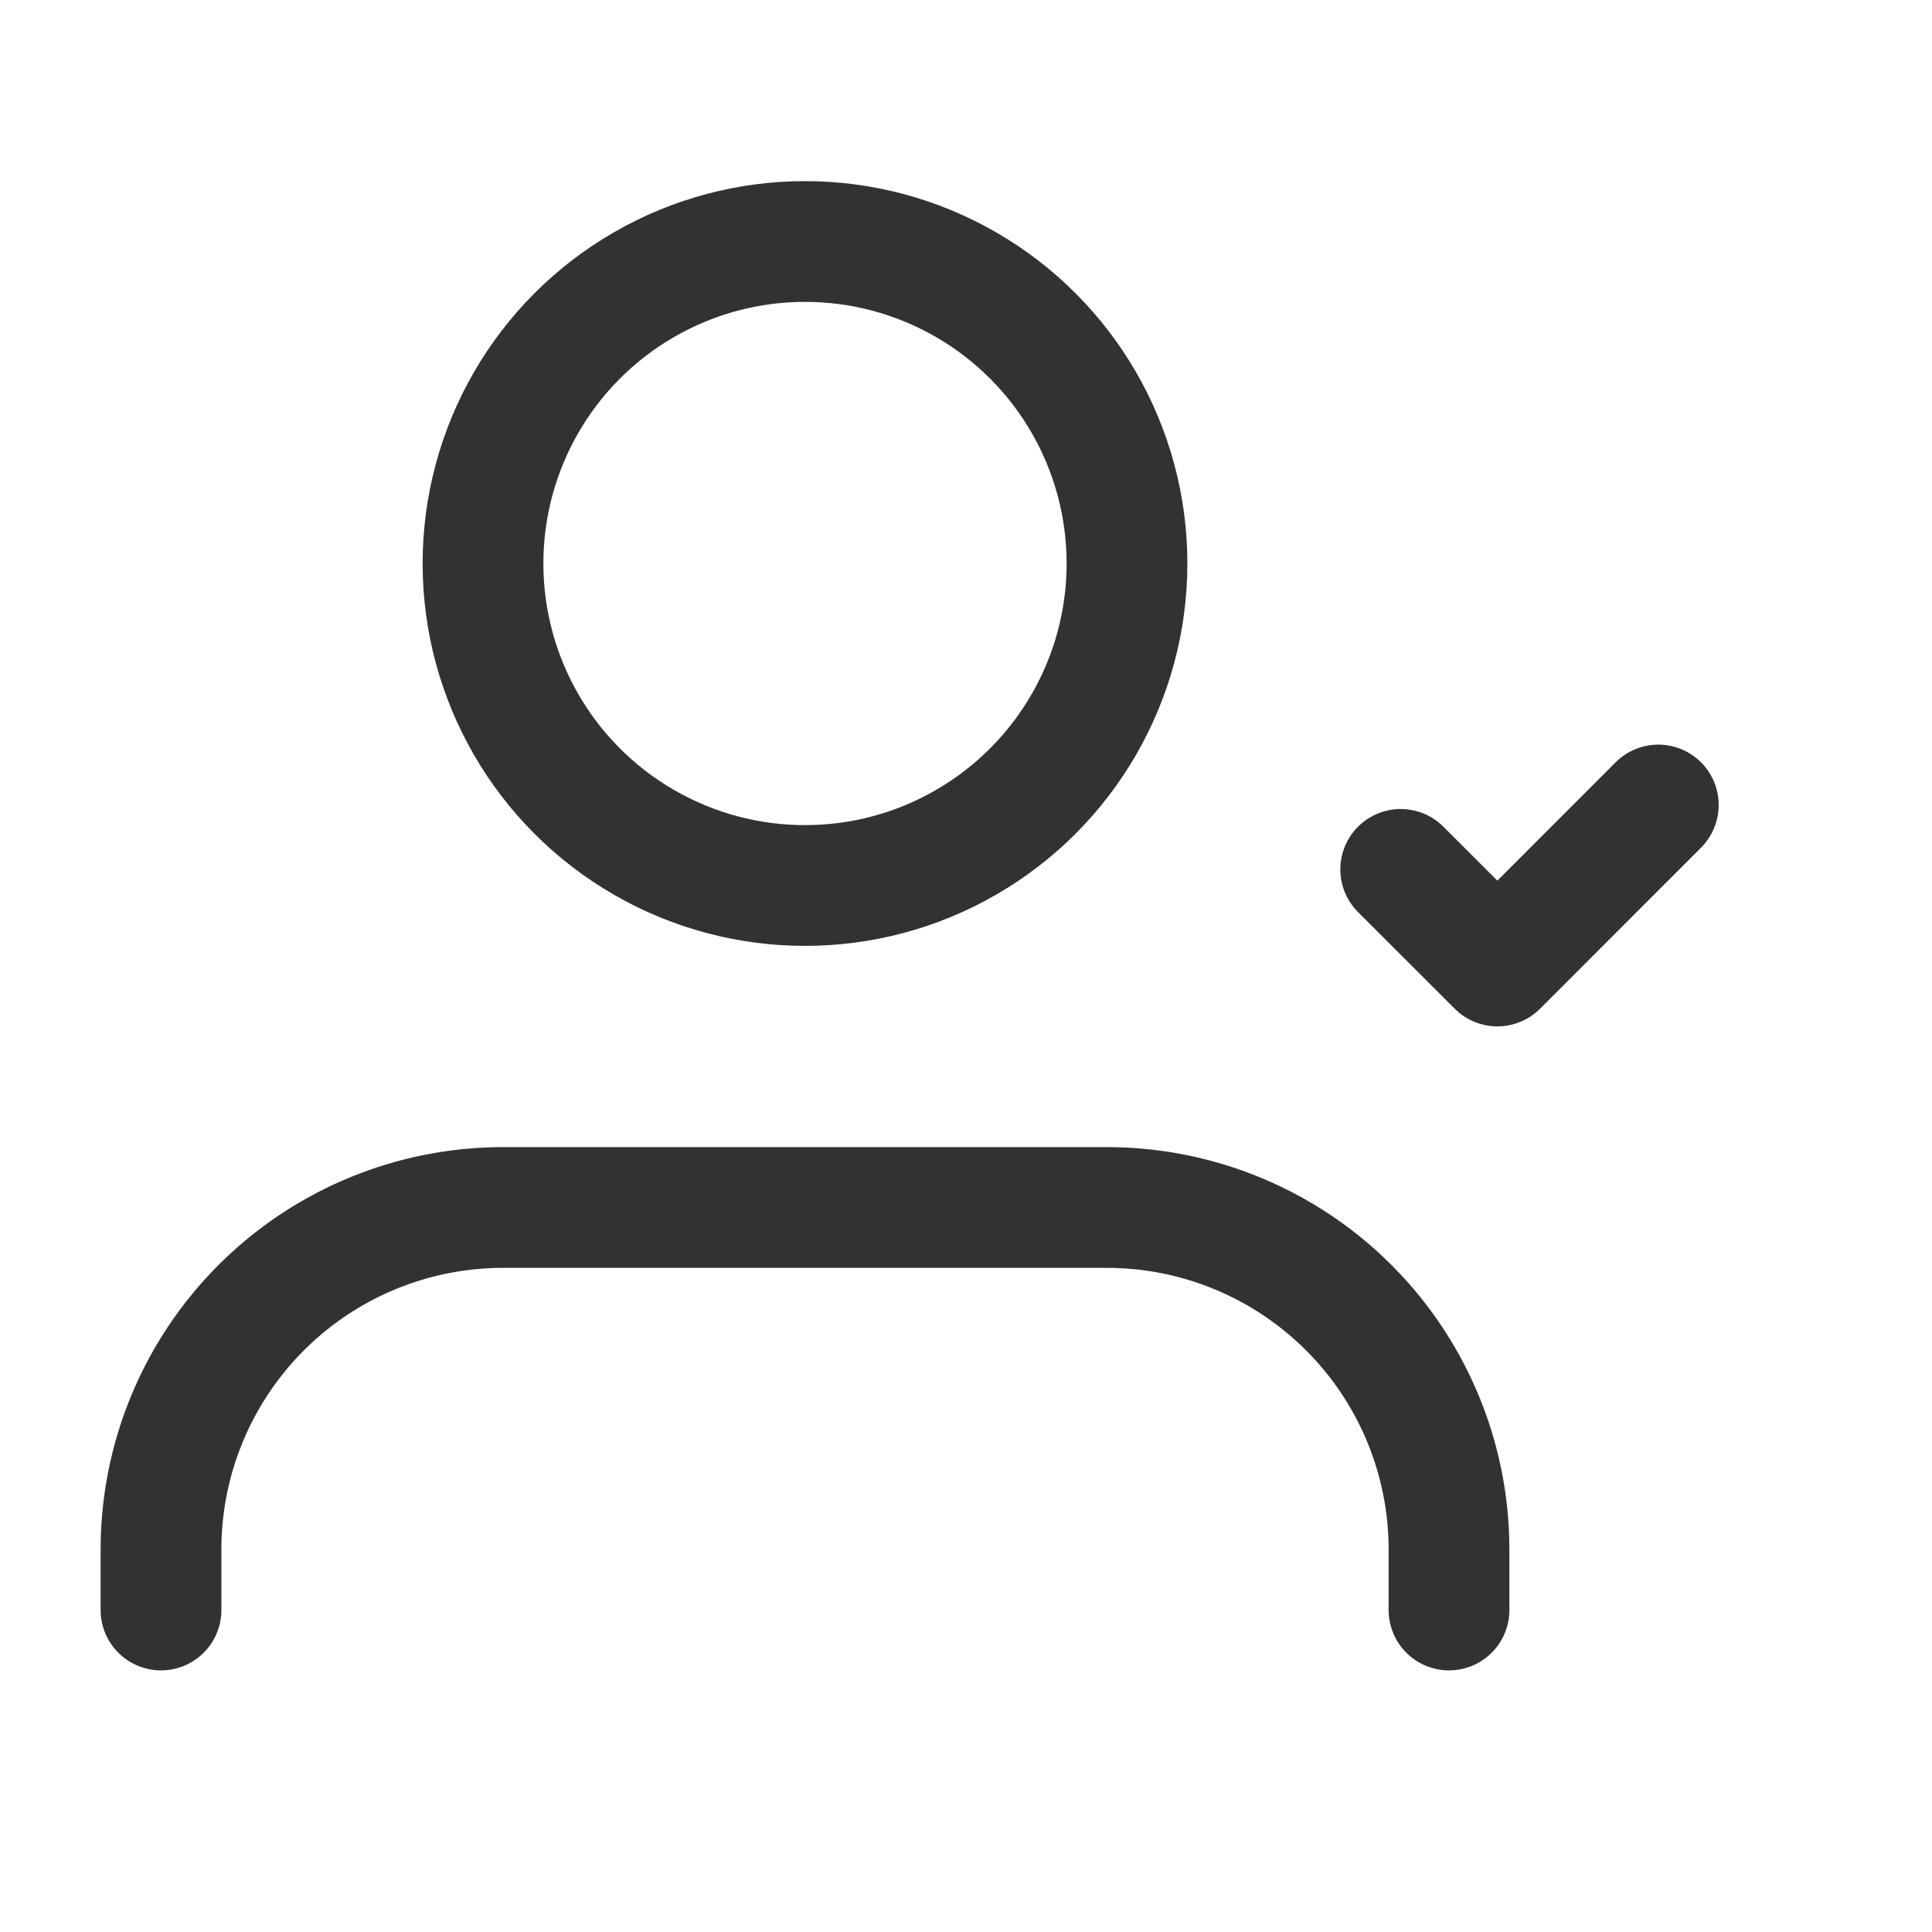 <svg id="Layer_3" data-name="Layer 3" xmlns="http://www.w3.org/2000/svg" viewBox="0 0 24 24"><path d="M18,20v-.75A4.25,4.25,0,0,0,13.75,15H6.25A4.25,4.25,0,0,0,2,19.25V20" fill="none" stroke="#323232" stroke-linecap="round" stroke-linejoin="round" stroke-width="1.5"/><circle cx="10" cy="7" r="4" fill="none" stroke="#323232" stroke-linecap="round" stroke-linejoin="round" stroke-width="1.5"/><path d="M17.4,10.8l1.201,1.2L20.6,10" fill="none" stroke="#323232" stroke-linecap="round" stroke-linejoin="round" stroke-width="1.5"/><rect width="24" height="24" fill="none"/></svg>